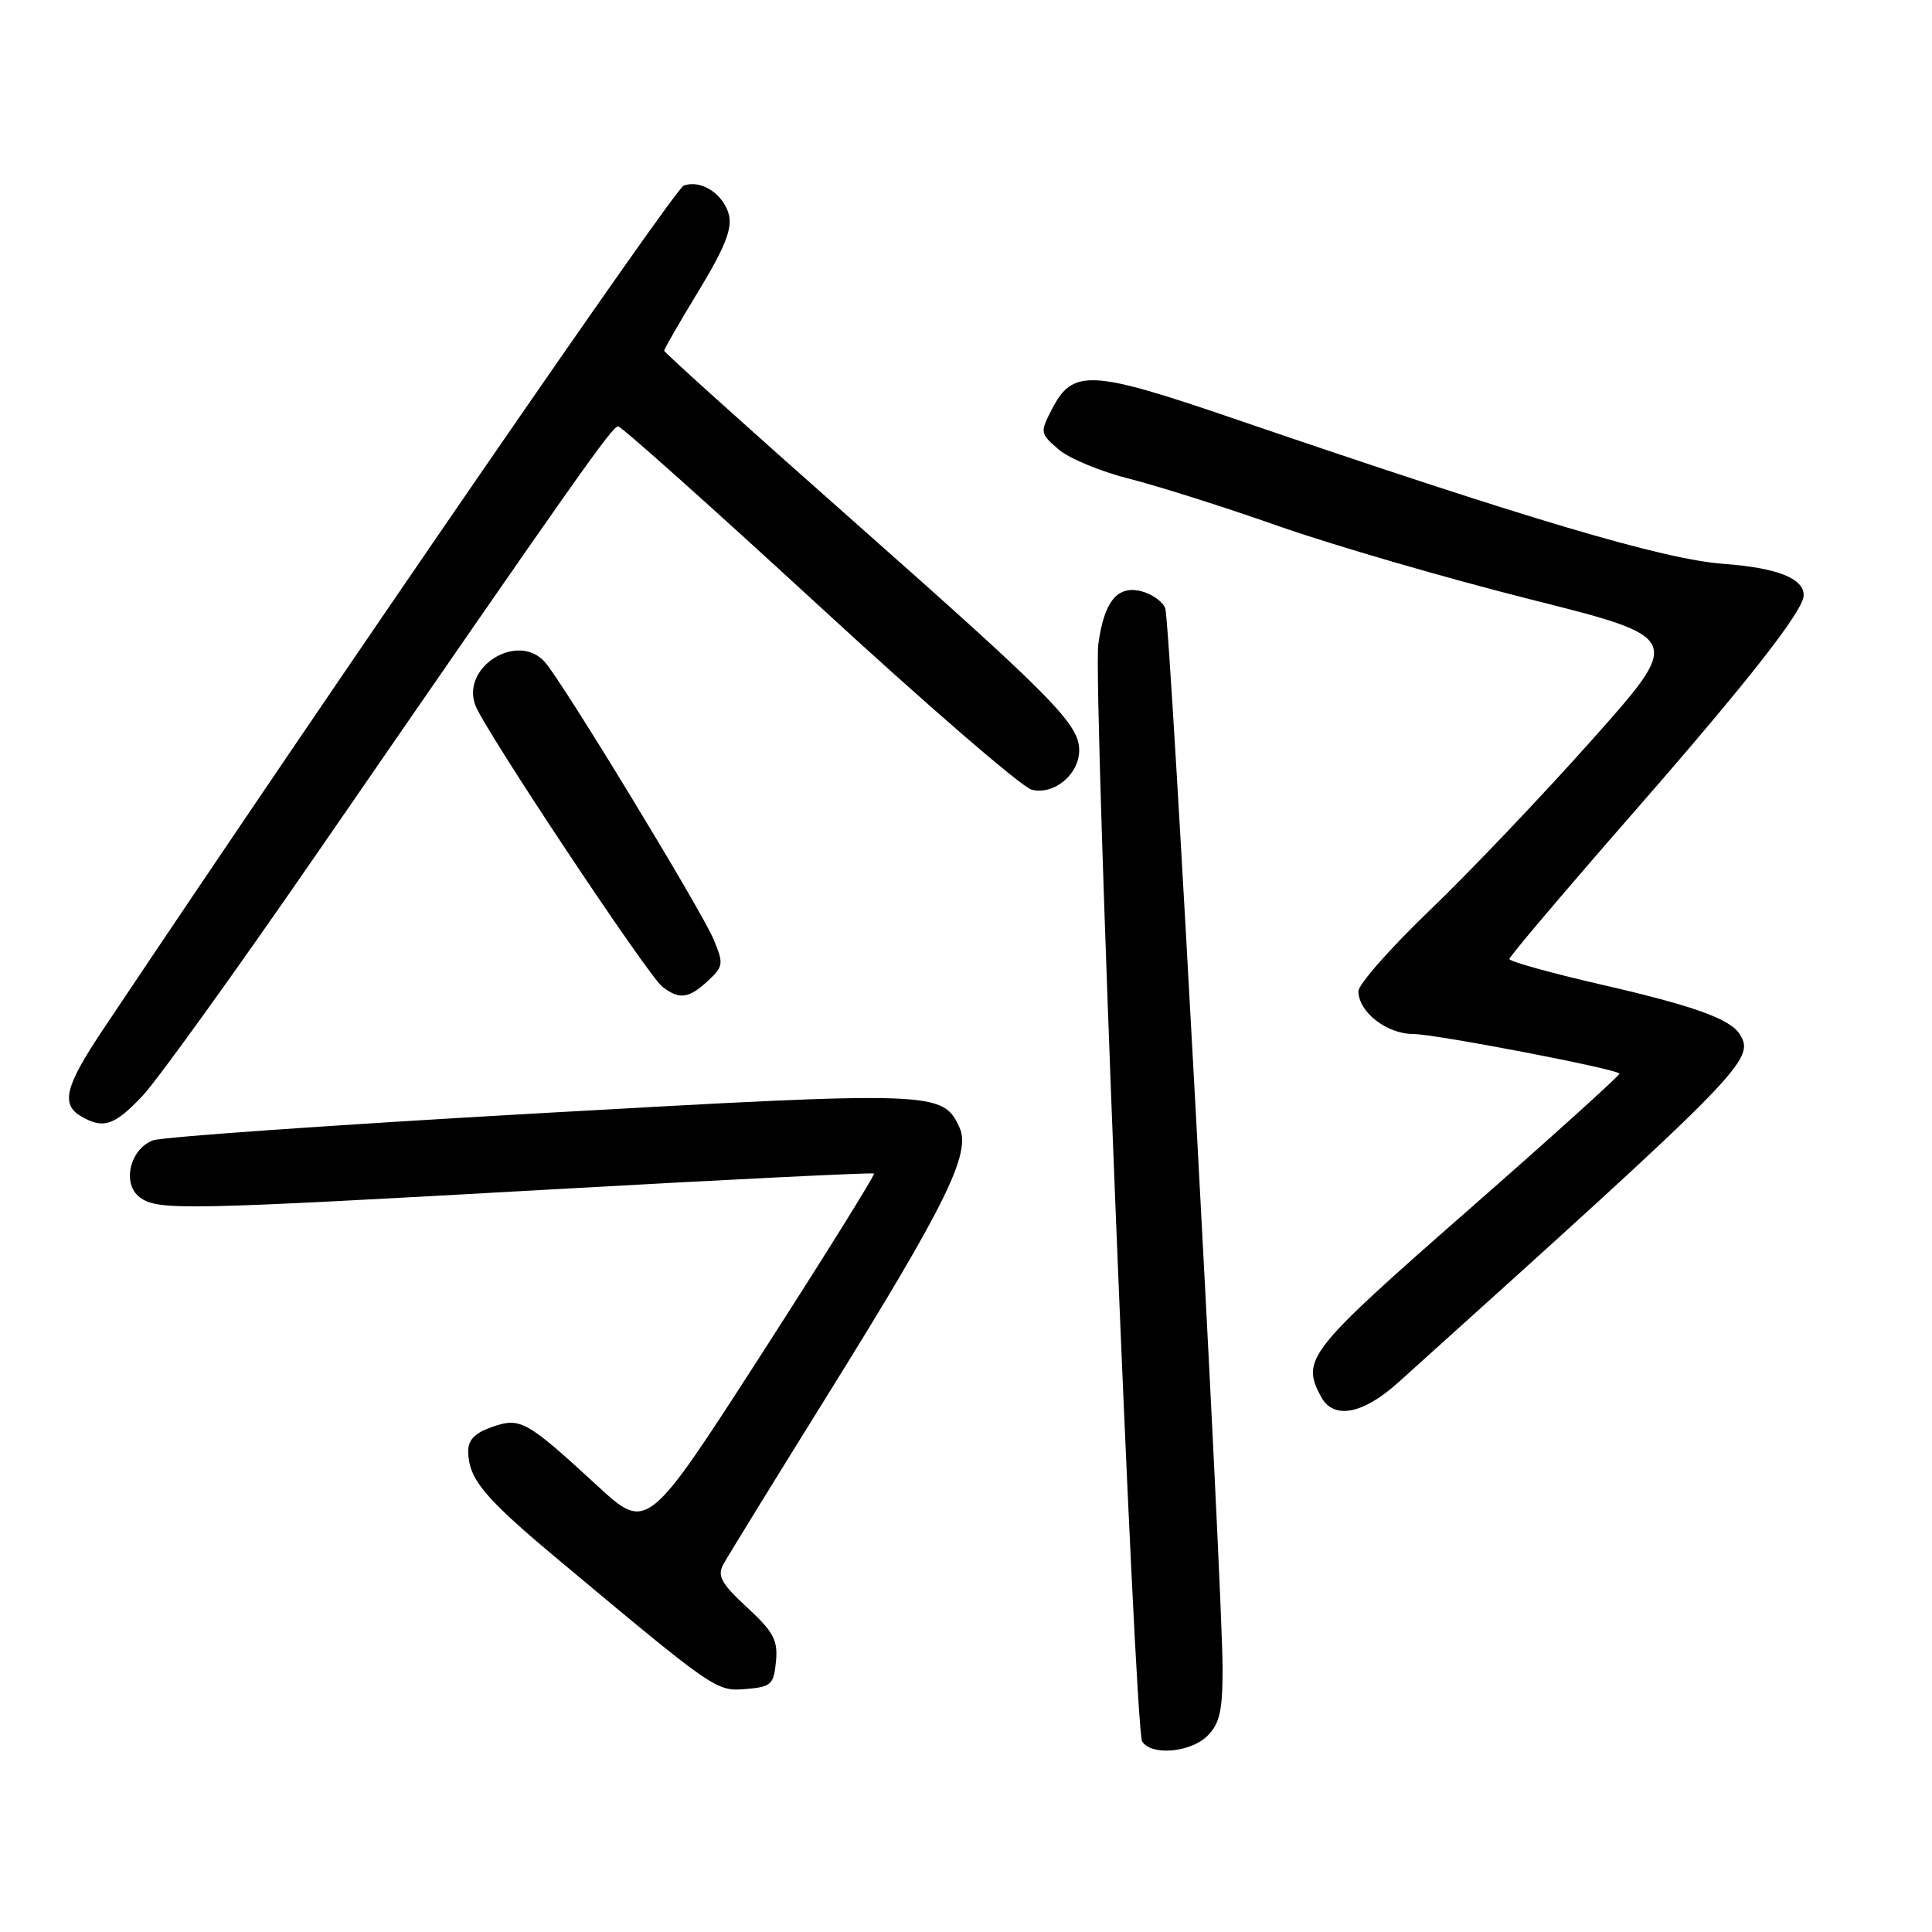 <?xml version="1.0" encoding="UTF-8" standalone="no"?>
<!DOCTYPE svg PUBLIC "-//W3C//DTD SVG 1.1//EN" "http://www.w3.org/Graphics/SVG/1.1/DTD/svg11.dtd" >
<svg xmlns="http://www.w3.org/2000/svg" xmlns:xlink="http://www.w3.org/1999/xlink" version="1.1" viewBox="0 0 256 256">
 <g >
 <path fill="currentColor"
d=" M 160.00 230.00 C 161.61 228.39 162.00 226.67 162.00 221.18 C 162.00 210.33 155.08 82.37 154.40 80.59 C 154.06 79.71 152.63 78.70 151.23 78.34 C 148.04 77.54 146.29 79.70 145.53 85.39 C 144.81 90.82 150.34 229.13 151.34 230.75 C 152.54 232.68 157.77 232.23 160.00 230.00 Z  M 102.82 220.16 C 103.09 217.33 102.51 216.24 98.99 212.99 C 95.61 209.87 95.02 208.82 95.82 207.33 C 96.36 206.32 102.55 196.28 109.56 185.00 C 125.33 159.66 128.70 152.83 127.14 149.41 C 124.94 144.58 123.97 144.55 71.50 147.51 C 44.55 149.03 21.50 150.65 20.28 151.10 C 17.19 152.25 16.13 156.89 18.54 158.66 C 20.96 160.42 24.05 160.36 73.50 157.58 C 96.60 156.28 115.64 155.35 115.81 155.50 C 115.98 155.66 109.29 166.40 100.94 179.37 C 85.75 202.95 85.75 202.95 79.13 196.85 C 69.70 188.18 68.96 187.77 65.17 189.09 C 62.91 189.88 62.01 190.82 62.04 192.35 C 62.10 195.99 64.15 198.45 74.00 206.68 C 94.81 224.07 94.90 224.13 98.86 223.80 C 102.18 223.53 102.53 223.21 102.82 220.16 Z  M 185.27 183.19 C 231.28 141.75 232.60 140.40 230.53 137.05 C 229.28 135.02 224.44 133.28 212.25 130.48 C 205.51 128.93 200.00 127.40 200.00 127.07 C 200.00 126.75 207.47 117.94 216.60 107.49 C 231.64 90.28 239.00 80.88 239.00 78.88 C 239.00 76.62 235.47 75.24 228.33 74.71 C 220.33 74.10 202.68 68.87 163.50 55.47 C 144.53 48.98 142.16 48.86 139.39 54.21 C 137.79 57.31 137.81 57.44 140.27 59.55 C 141.65 60.75 145.87 62.49 149.64 63.44 C 153.41 64.39 162.35 67.22 169.50 69.74 C 176.65 72.25 191.61 76.60 202.75 79.41 C 223.00 84.50 223.00 84.50 210.98 98.00 C 204.37 105.43 194.69 115.59 189.48 120.59 C 184.27 125.59 180.00 130.43 180.00 131.34 C 180.00 134.09 183.73 137.00 187.25 137.01 C 190.18 137.02 213.90 141.57 214.59 142.25 C 214.74 142.41 205.67 150.60 194.43 160.45 C 173.25 179.02 172.39 180.12 175.04 185.07 C 176.68 188.14 180.58 187.42 185.27 183.19 Z  M 18.90 145.19 C 20.88 143.09 31.27 128.65 42.00 113.09 C 76.97 62.37 81.11 56.50 81.91 56.50 C 82.34 56.50 94.31 67.20 108.52 80.27 C 122.72 93.35 135.41 104.32 136.71 104.64 C 139.66 105.38 143.00 102.61 143.00 99.42 C 143.00 95.95 139.58 92.48 112.80 68.80 C 99.16 56.74 88.00 46.69 88.00 46.47 C 88.00 46.25 90.07 42.66 92.60 38.50 C 96.02 32.87 97.04 30.30 96.59 28.49 C 95.88 25.69 92.86 23.73 90.58 24.61 C 89.36 25.08 44.50 90.28 13.64 136.44 C 8.63 143.93 8.02 146.33 10.75 147.92 C 13.70 149.64 15.17 149.15 18.90 145.19 Z  M 93.81 129.96 C 95.86 128.05 95.91 127.71 94.55 124.46 C 92.93 120.59 74.62 90.49 72.22 87.75 C 68.64 83.66 61.05 88.36 62.99 93.47 C 64.24 96.77 85.83 129.24 87.77 130.75 C 90.01 132.49 91.28 132.32 93.81 129.96 Z "/>
</g>
</svg>